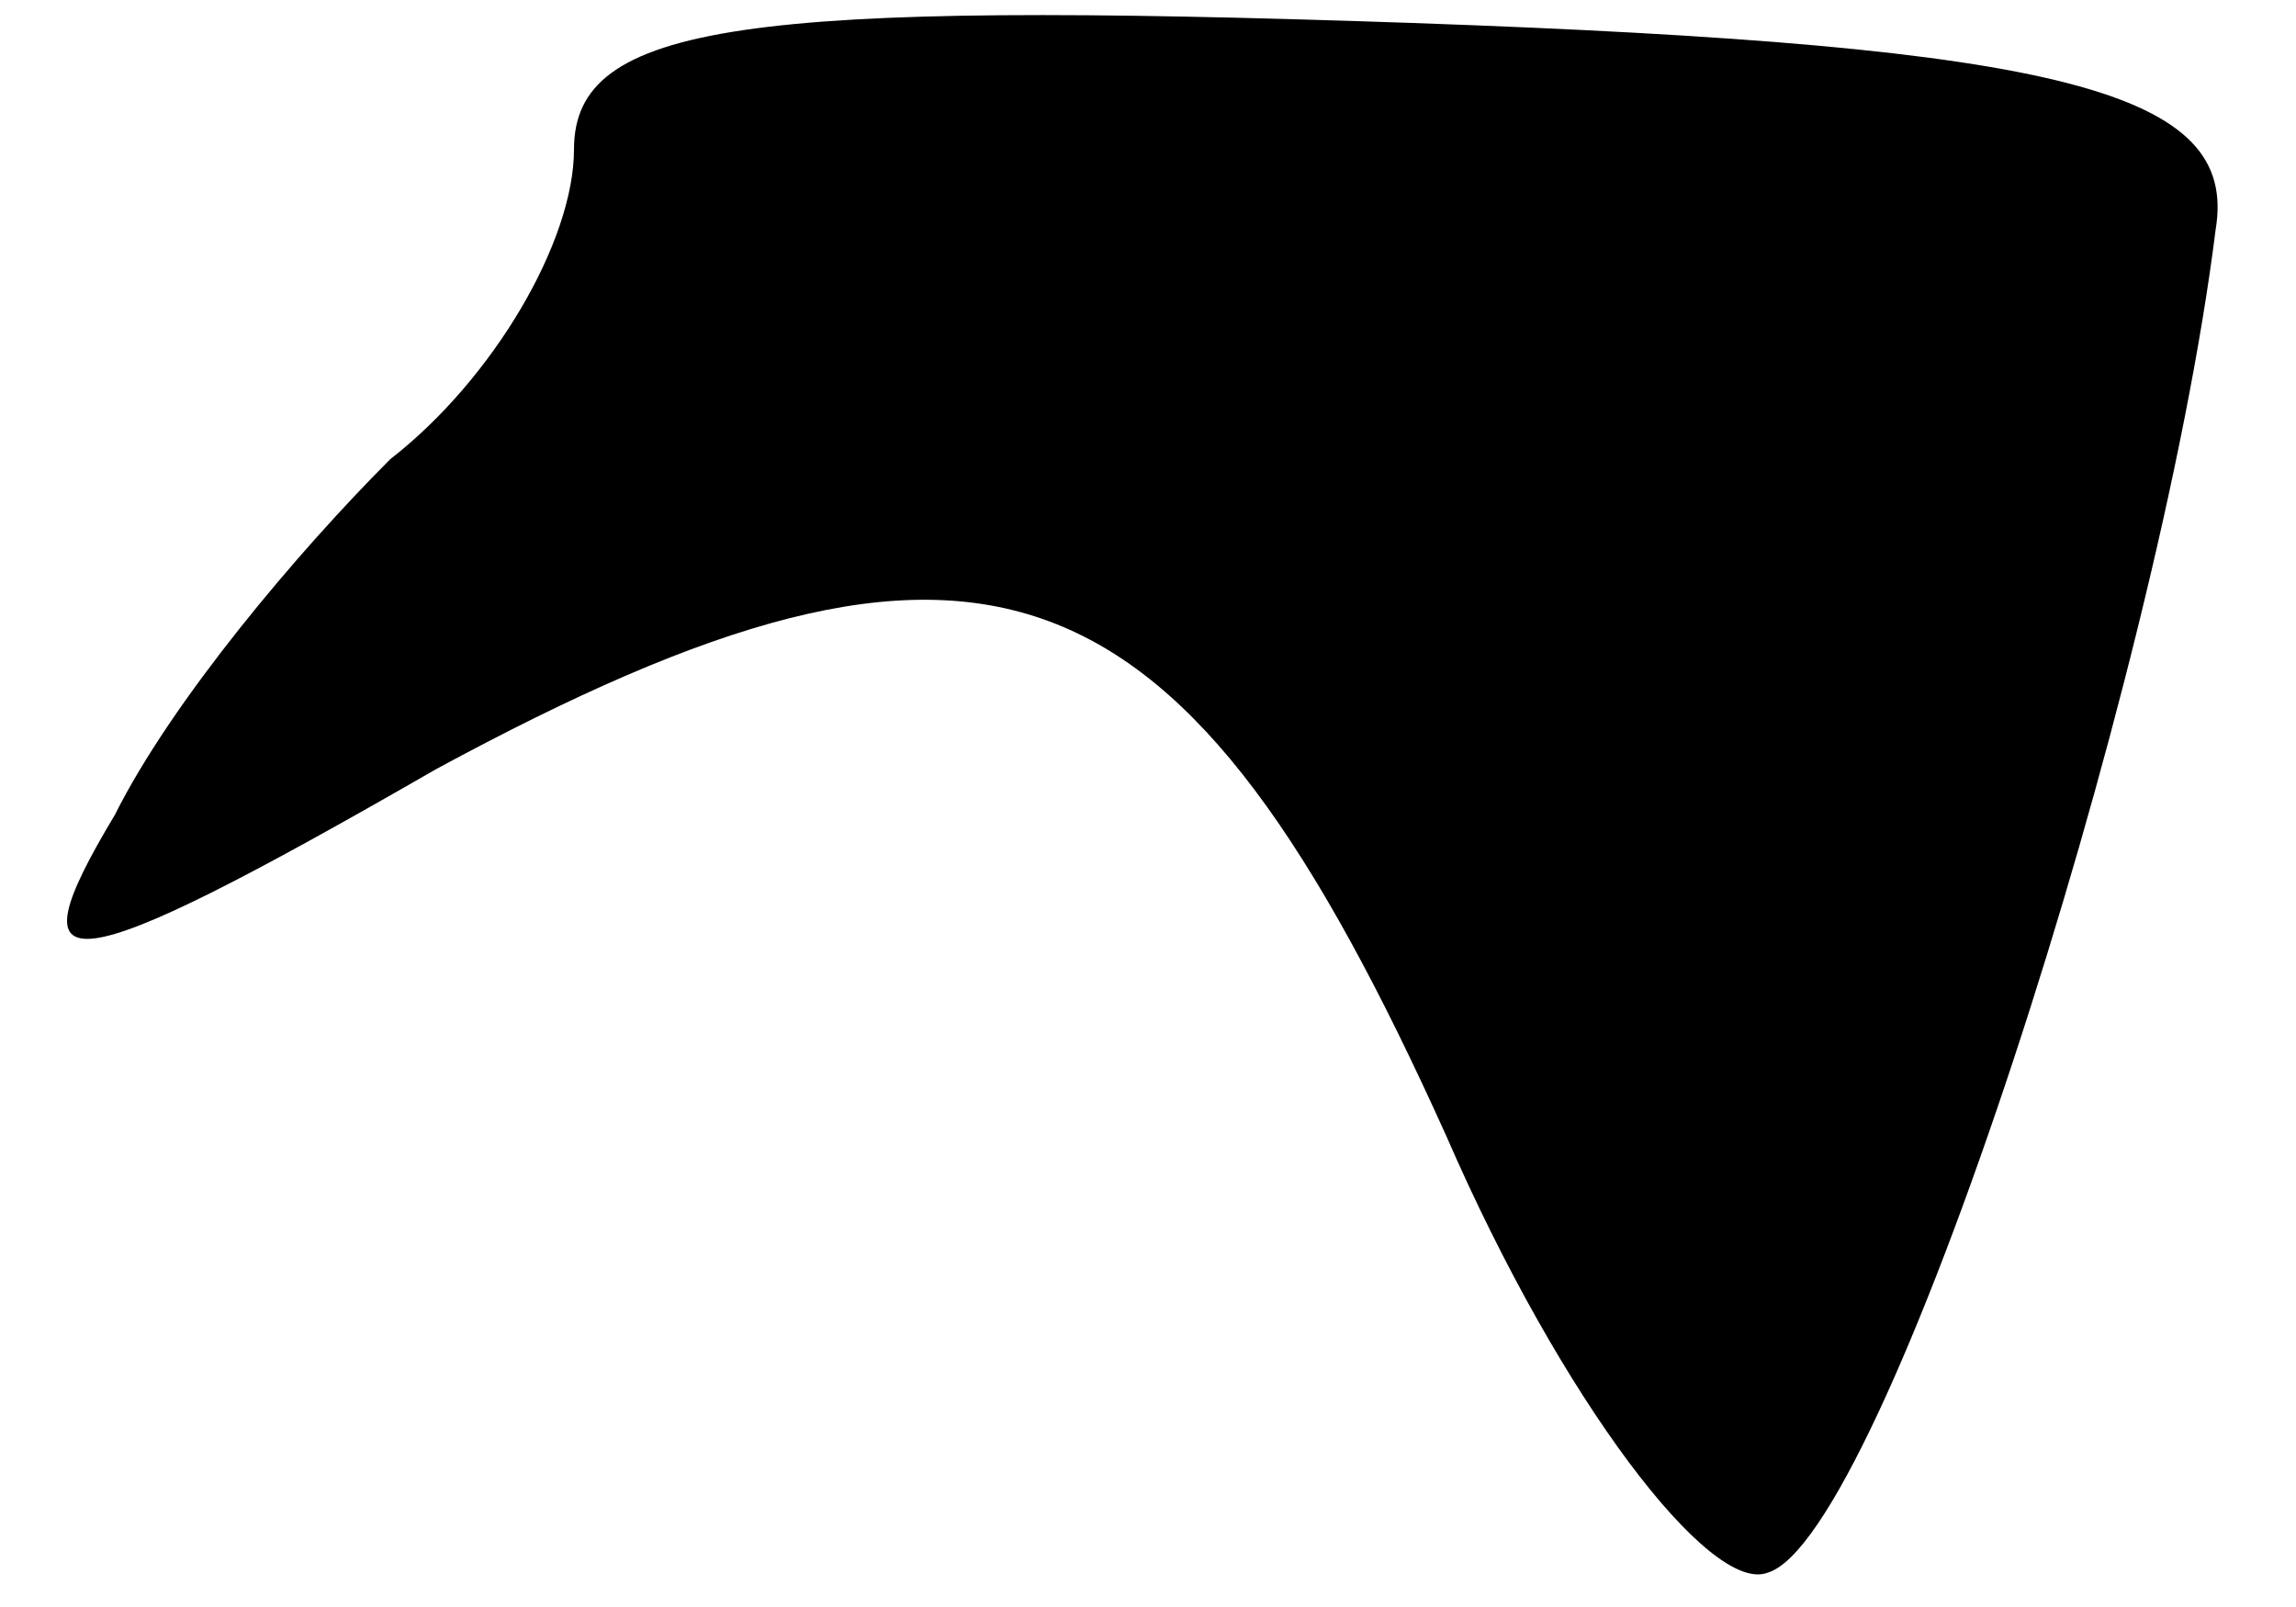 <?xml version="1.0" standalone="no"?>
<!DOCTYPE svg PUBLIC "-//W3C//DTD SVG 20010904//EN"
 "http://www.w3.org/TR/2001/REC-SVG-20010904/DTD/svg10.dtd">
<svg version="1.0" xmlns="http://www.w3.org/2000/svg"
 width="20pt" height="14pt" viewBox="0 0 20 14"
 preserveAspectRatio="xMidYMid meet">
<g transform="translate(0,14) scale(0.1,-0.1)"
fill="#000000" stroke="none">
<path fill="#000000" stroke="none" d="M50 127 c0 -8 -7 -20 -16 -27 -8 -8
-19 -21 -24 -31 -9 -15 -5 -15 28 4 48 26 65 19 88 -32 10 -23 23 -40 28 -38
10 3 34 77 39 117 2 12 -13 16 -70 18 -58 2 -73 0 -73 -11z"/>
</g>
</svg>

